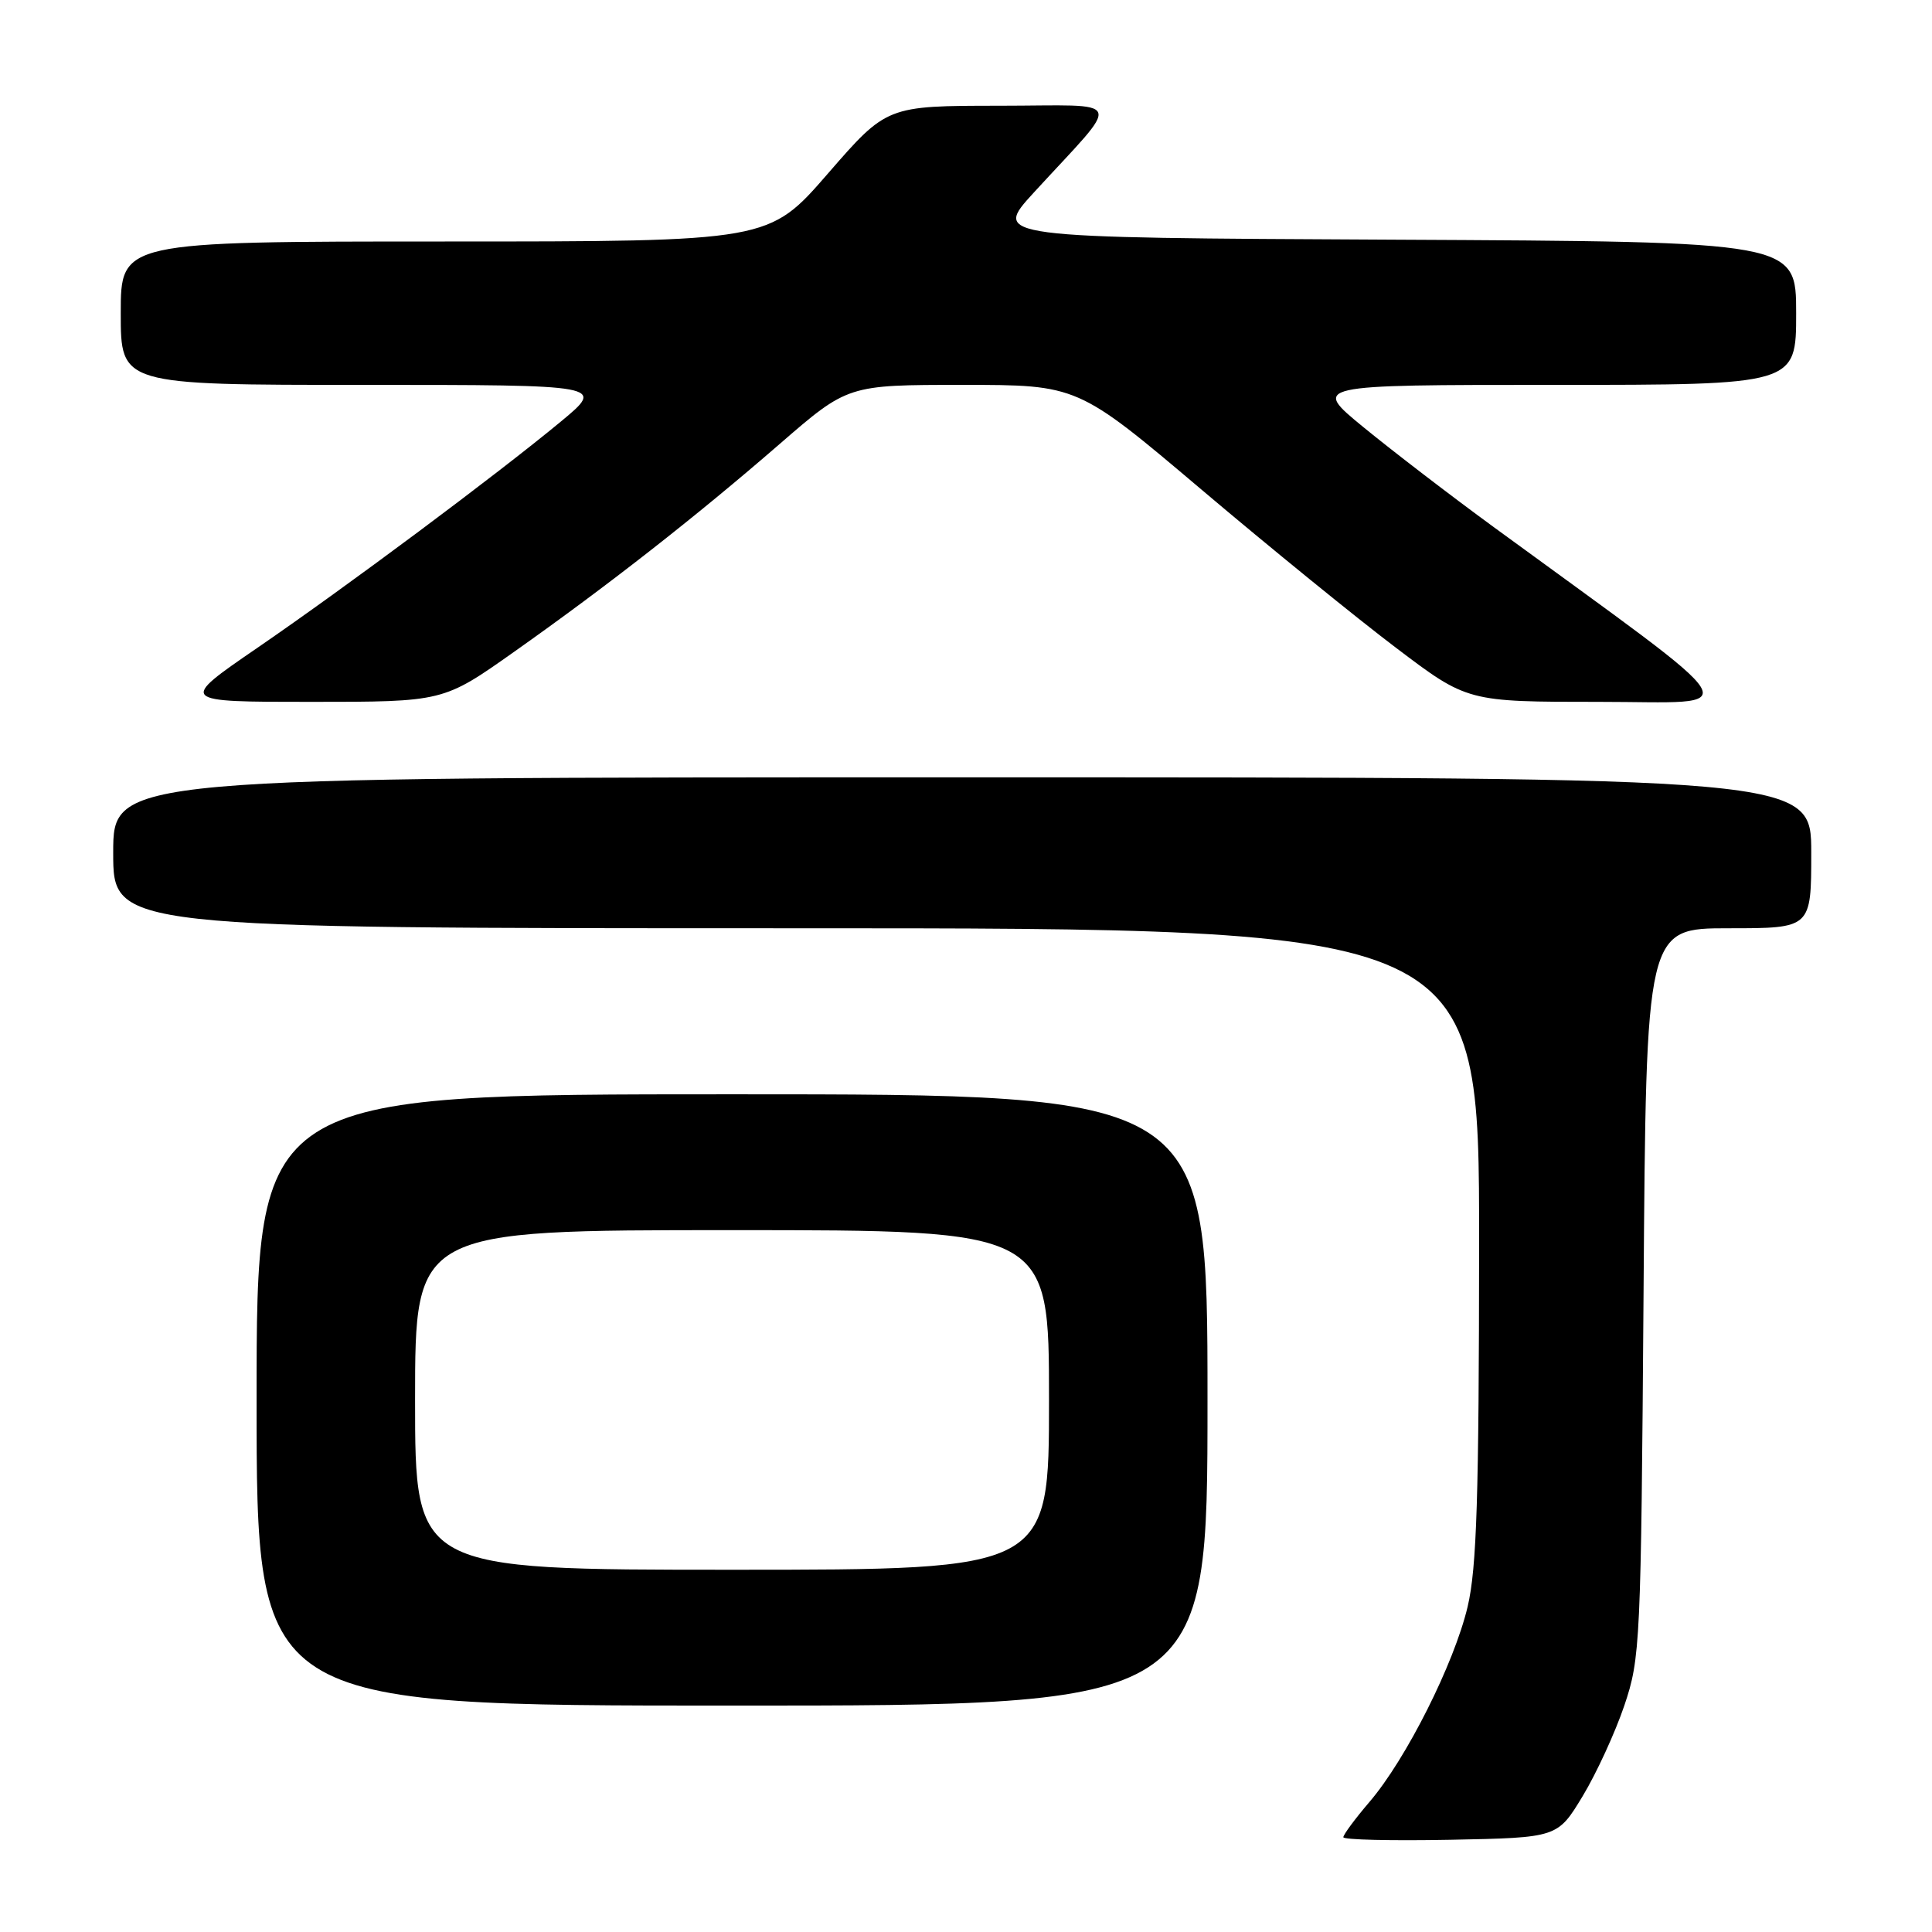 <?xml version="1.0" encoding="UTF-8" standalone="no"?>
<!DOCTYPE svg PUBLIC "-//W3C//DTD SVG 1.1//EN" "http://www.w3.org/Graphics/SVG/1.1/DTD/svg11.dtd" >
<svg xmlns="http://www.w3.org/2000/svg" xmlns:xlink="http://www.w3.org/1999/xlink" version="1.1" viewBox="0 0 256 256">
 <g >
 <path fill="currentColor"
d=" M 209.71 238.00 C 211.54 234.97 214.02 229.57 215.23 226.00 C 217.35 219.72 217.44 217.84 217.78 171.25 C 218.12 123.00 218.12 123.00 229.06 123.00 C 240.00 123.00 240.00 123.00 240.00 113.00 C 240.00 103.00 240.00 103.00 127.50 103.00 C 15.00 103.00 15.00 103.00 15.00 113.00 C 15.00 123.00 15.00 123.00 105.50 123.00 C 196.00 123.00 196.00 123.00 195.99 164.75 C 195.97 198.39 195.68 207.74 194.47 212.89 C 192.69 220.42 186.32 233.10 181.45 238.78 C 179.55 241.00 178.00 243.10 178.00 243.44 C 178.00 243.78 184.39 243.93 192.19 243.78 C 206.38 243.50 206.38 243.50 209.71 238.00 Z  M 160.00 185.50 C 160.00 145.00 160.00 145.00 97.00 145.00 C 34.00 145.00 34.00 145.00 34.00 185.50 C 34.00 226.00 34.00 226.00 97.00 226.00 C 160.00 226.00 160.00 226.00 160.00 185.50 Z  M 68.12 86.37 C 80.51 77.62 92.25 68.43 103.31 58.83 C 112.34 51.00 112.34 51.00 127.57 51.00 C 142.80 51.00 142.80 51.00 159.15 64.83 C 168.14 72.44 179.76 81.89 184.97 85.83 C 194.43 93.00 194.43 93.00 211.92 93.00 C 231.44 93.00 232.88 95.39 197.95 69.86 C 192.20 65.66 184.43 59.69 180.67 56.61 C 173.83 51.00 173.83 51.00 205.92 51.00 C 238.00 51.00 238.00 51.00 238.00 41.51 C 238.00 32.02 238.00 32.02 184.75 31.76 C 131.50 31.50 131.50 31.50 137.00 25.50 C 148.83 12.60 149.39 14.00 132.42 14.01 C 117.50 14.02 117.50 14.02 109.69 23.01 C 101.88 32.00 101.88 32.00 58.94 32.00 C 16.00 32.00 16.00 32.00 16.00 41.50 C 16.00 51.00 16.00 51.00 48.09 51.00 C 80.17 51.00 80.17 51.00 74.34 55.84 C 65.75 62.95 46.00 77.68 34.09 85.85 C 23.67 93.00 23.67 93.00 41.21 93.00 C 58.74 93.00 58.74 93.00 68.12 86.37 Z  M 55.00 185.50 C 55.00 163.00 55.00 163.00 97.00 163.00 C 139.00 163.00 139.00 163.00 139.00 185.50 C 139.00 208.00 139.00 208.00 97.00 208.00 C 55.00 208.00 55.00 208.00 55.00 185.50 Z "/>
</g>
</svg>